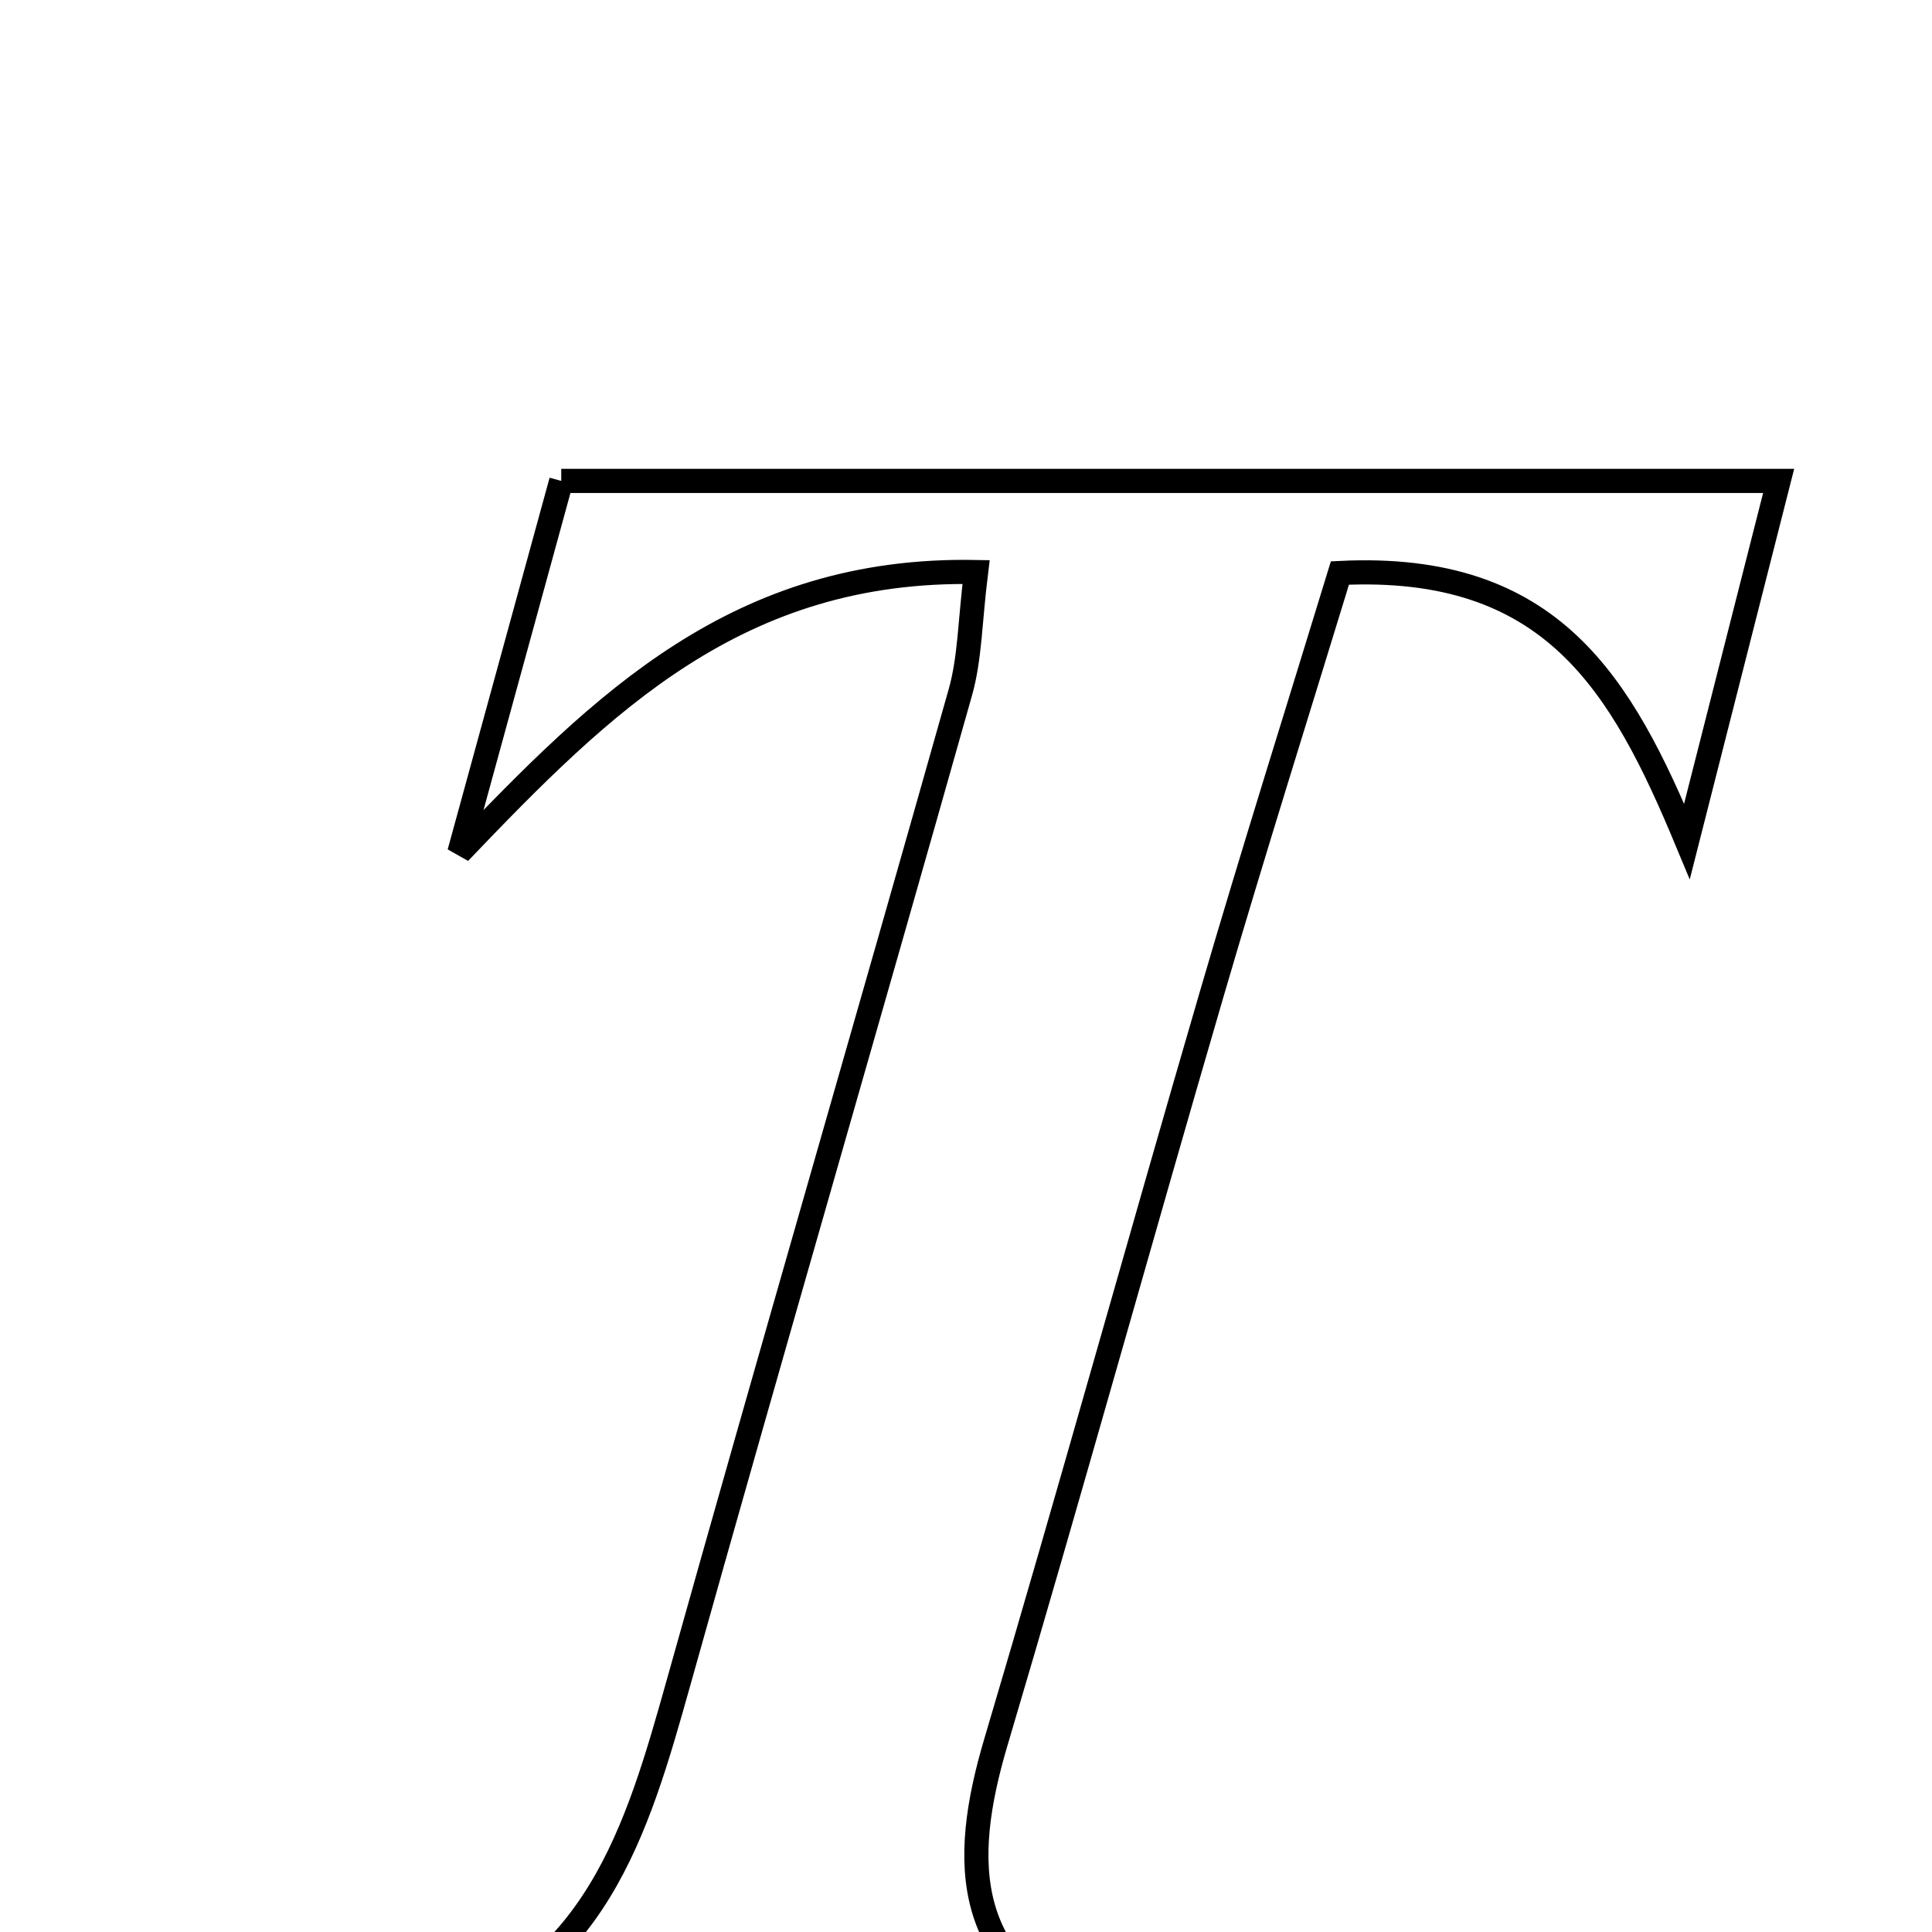 <svg xmlns="http://www.w3.org/2000/svg" viewBox="0.0 0.0 24.0 24.0" height="200px" width="200px"><path fill="none" stroke="black" stroke-width=".3" stroke-opacity="1.0"  filling="0" d="M6.972 5.974 C12.028 5.974 16.924 5.974 22.095 5.974 C21.68 7.606 21.318 9.029 20.956 10.452 C20.142 8.497 19.281 6.988 16.645 7.118 C16.133 8.794 15.573 10.567 15.051 12.353 C14.148 15.445 13.289 18.551 12.372 21.639 C11.922 23.153 11.959 24.422 13.684 25.174 C10.871 25.174 8.058 25.174 5.245 25.174 C7.396 24.539 7.914 22.739 8.429 20.902 C9.58 16.795 10.773 12.7 11.931 8.596 C12.05 8.173 12.049 7.716 12.125 7.106 C9.168 7.05 7.487 8.73 5.706 10.591 C6.123 9.072 6.54 7.553 6.972 5.974"></path></svg>